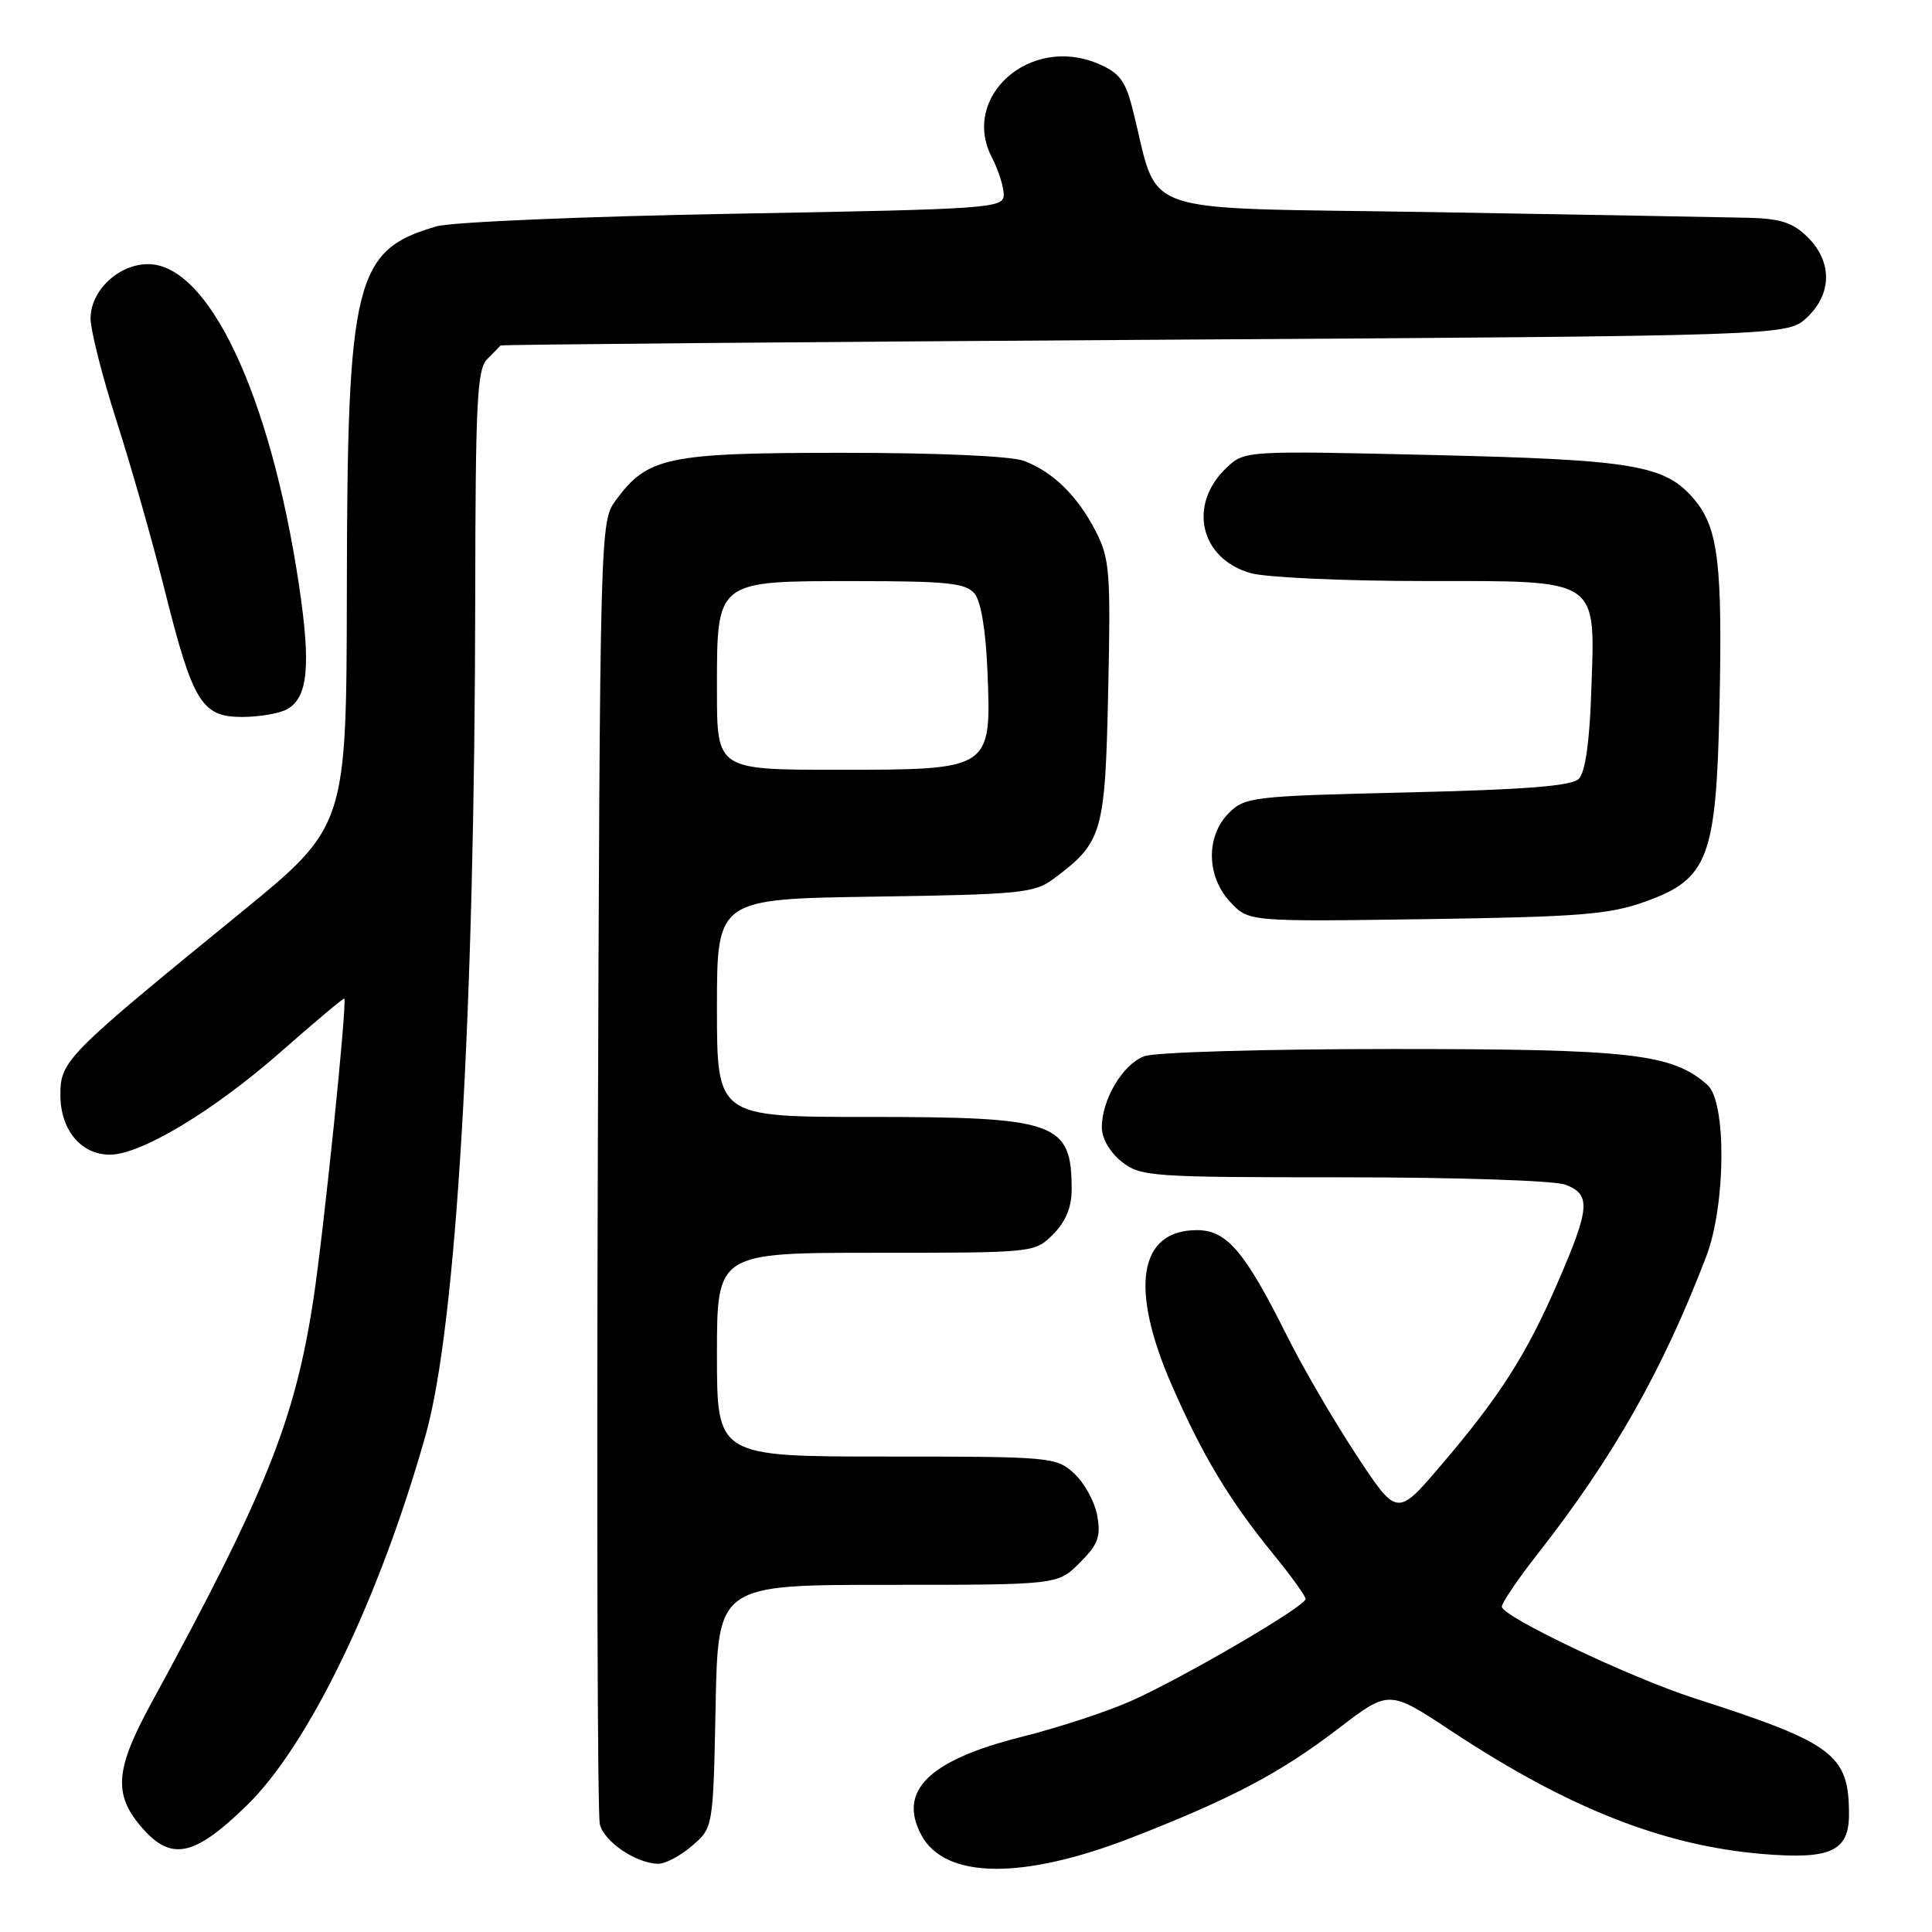 <?xml version="1.0" encoding="UTF-8" standalone="no"?>
<!DOCTYPE svg PUBLIC "-//W3C//DTD SVG 1.1//EN" "http://www.w3.org/Graphics/SVG/1.1/DTD/svg11.dtd" >
<svg xmlns="http://www.w3.org/2000/svg" xmlns:xlink="http://www.w3.org/1999/xlink" version="1.1" viewBox="0 0 256 256">
 <g >
 <path fill="currentColor"
d=" M 149.99 243.48 C 163.22 238.33 169.70 234.90 177.40 229.00 C 184.05 223.91 184.05 223.91 192.27 229.34 C 207.73 239.56 220.33 244.55 233.52 245.66 C 242.55 246.42 245.00 245.30 245.00 240.42 C 245.00 232.47 243.00 230.97 224.50 225.02 C 216.06 222.31 199.00 214.19 199.00 212.89 C 199.00 212.38 201.19 209.15 203.88 205.73 C 213.81 193.03 220.34 181.51 226.08 166.50 C 228.69 159.69 228.79 146.01 226.25 143.76 C 221.56 139.61 216.26 139.00 184.53 139.00 C 167.59 139.00 153.02 139.42 151.61 139.96 C 148.76 141.04 146.00 145.68 146.00 149.38 C 146.00 150.86 147.06 152.68 148.63 153.93 C 151.15 155.91 152.47 156.00 178.07 156.00 C 193.06 156.00 206.00 156.43 207.43 156.98 C 210.83 158.27 210.69 160.05 206.44 169.86 C 202.26 179.51 198.74 185.03 190.87 194.24 C 185.11 200.98 185.11 200.98 179.69 192.74 C 176.71 188.21 172.58 181.12 170.53 177.00 C 164.93 165.79 162.55 163.00 158.60 163.00 C 150.89 163.00 149.64 170.64 155.25 183.50 C 159.33 192.87 162.89 198.78 168.75 205.97 C 171.09 208.84 173.00 211.49 173.00 211.87 C 173.00 212.85 156.61 222.41 149.73 225.45 C 146.56 226.85 140.10 228.96 135.38 230.14 C 123.09 233.23 118.94 237.28 122.08 243.15 C 125.21 249.00 135.51 249.12 149.99 243.48 Z  M 91.69 244.59 C 94.50 242.18 94.50 242.18 94.82 226.09 C 95.14 210.00 95.14 210.00 117.65 210.00 C 140.15 210.00 140.15 210.00 143.07 207.08 C 145.50 204.65 145.89 203.62 145.39 200.83 C 145.06 199.00 143.69 196.49 142.34 195.25 C 139.95 193.06 139.33 193.00 117.44 193.00 C 95.00 193.00 95.00 193.00 95.00 179.50 C 95.00 166.00 95.00 166.00 116.05 166.00 C 137.06 166.00 137.09 166.00 139.55 163.55 C 141.21 161.88 142.00 159.97 142.00 157.63 C 142.00 148.69 140.06 148.00 115.05 148.00 C 95.00 148.00 95.00 148.00 95.00 133.56 C 95.00 119.11 95.00 119.11 115.93 118.81 C 135.24 118.52 137.07 118.34 139.62 116.44 C 146.10 111.59 146.43 110.46 146.84 91.62 C 147.19 75.85 147.04 74.01 145.21 70.43 C 142.81 65.74 139.53 62.52 135.68 61.07 C 134.01 60.43 124.27 60.00 111.68 60.00 C 88.38 60.00 85.81 60.54 81.57 66.32 C 79.52 69.12 79.50 69.97 79.21 154.32 C 79.06 201.17 79.17 240.50 79.48 241.72 C 80.05 244.04 84.25 246.89 87.19 246.96 C 88.13 246.98 90.15 245.92 91.69 244.59 Z  M 32.68 239.25 C 40.95 231.21 50.35 211.70 56.44 190.00 C 60.47 175.60 62.90 134.42 62.97 79.32 C 63.00 53.25 63.21 48.93 64.57 47.57 C 65.44 46.71 66.22 45.90 66.32 45.78 C 66.42 45.66 104.83 45.32 151.67 45.03 C 236.84 44.50 236.84 44.50 239.42 42.08 C 242.76 38.94 242.81 34.72 239.55 31.45 C 237.61 29.52 235.97 28.97 231.80 28.86 C 228.88 28.79 210.09 28.45 190.03 28.11 C 149.31 27.43 153.83 29.00 150.00 14.17 C 149.09 10.64 148.25 9.58 145.40 8.40 C 136.46 4.66 127.28 12.83 131.42 20.84 C 132.29 22.52 133.00 24.75 133.00 25.79 C 133.00 27.60 131.41 27.71 97.25 28.32 C 77.59 28.67 59.86 29.42 57.87 29.99 C 47.01 33.09 46.01 37.12 45.96 78.07 C 45.91 109.50 45.91 109.50 31.82 121.00 C 8.69 139.87 8.00 140.57 8.00 145.09 C 8.00 149.70 10.73 153.00 14.56 153.00 C 18.67 153.00 28.29 147.21 37.19 139.39 C 41.74 135.39 45.53 132.21 45.62 132.31 C 46.03 132.77 42.87 163.47 41.50 172.35 C 39.04 188.32 35.17 197.93 19.98 225.80 C 15.32 234.35 15.03 237.69 18.59 241.92 C 22.60 246.69 25.62 246.12 32.68 239.25 Z  M 218.00 119.47 C 226.35 116.48 227.41 113.69 227.84 93.60 C 228.25 74.70 227.67 69.95 224.51 66.19 C 220.66 61.61 216.59 60.92 189.72 60.29 C 165.05 59.71 164.93 59.72 162.55 61.95 C 157.34 66.84 159.00 74.07 165.75 75.95 C 167.81 76.52 178.15 76.99 188.73 76.99 C 212.30 77.00 211.38 76.38 210.84 91.92 C 210.62 98.35 210.04 102.37 209.20 103.20 C 208.25 104.15 202.15 104.63 186.48 105.00 C 165.99 105.48 164.95 105.60 162.83 107.73 C 159.75 110.80 159.85 116.15 163.03 119.54 C 165.47 122.13 165.47 122.13 188.98 121.79 C 209.32 121.49 213.24 121.18 218.00 119.47 Z  M 37.98 94.01 C 40.82 92.49 41.23 88.25 39.60 77.41 C 35.82 52.34 27.65 35.00 19.62 35.00 C 15.72 35.00 12.00 38.51 12.00 42.19 C 12.00 43.76 13.55 49.87 15.44 55.77 C 17.34 61.67 20.22 71.79 21.84 78.26 C 25.55 93.08 26.73 95.00 32.09 95.00 C 34.31 95.00 36.97 94.55 37.98 94.01 Z  M 95.00 91.50 C 95.00 76.79 94.73 77.00 113.38 77.00 C 125.52 77.00 127.97 77.26 129.13 78.65 C 129.99 79.69 130.63 83.57 130.85 89.06 C 131.36 102.01 131.37 102.00 111.00 102.00 C 95.00 102.00 95.00 102.00 95.00 91.50 Z "/>
</g>
</svg>
